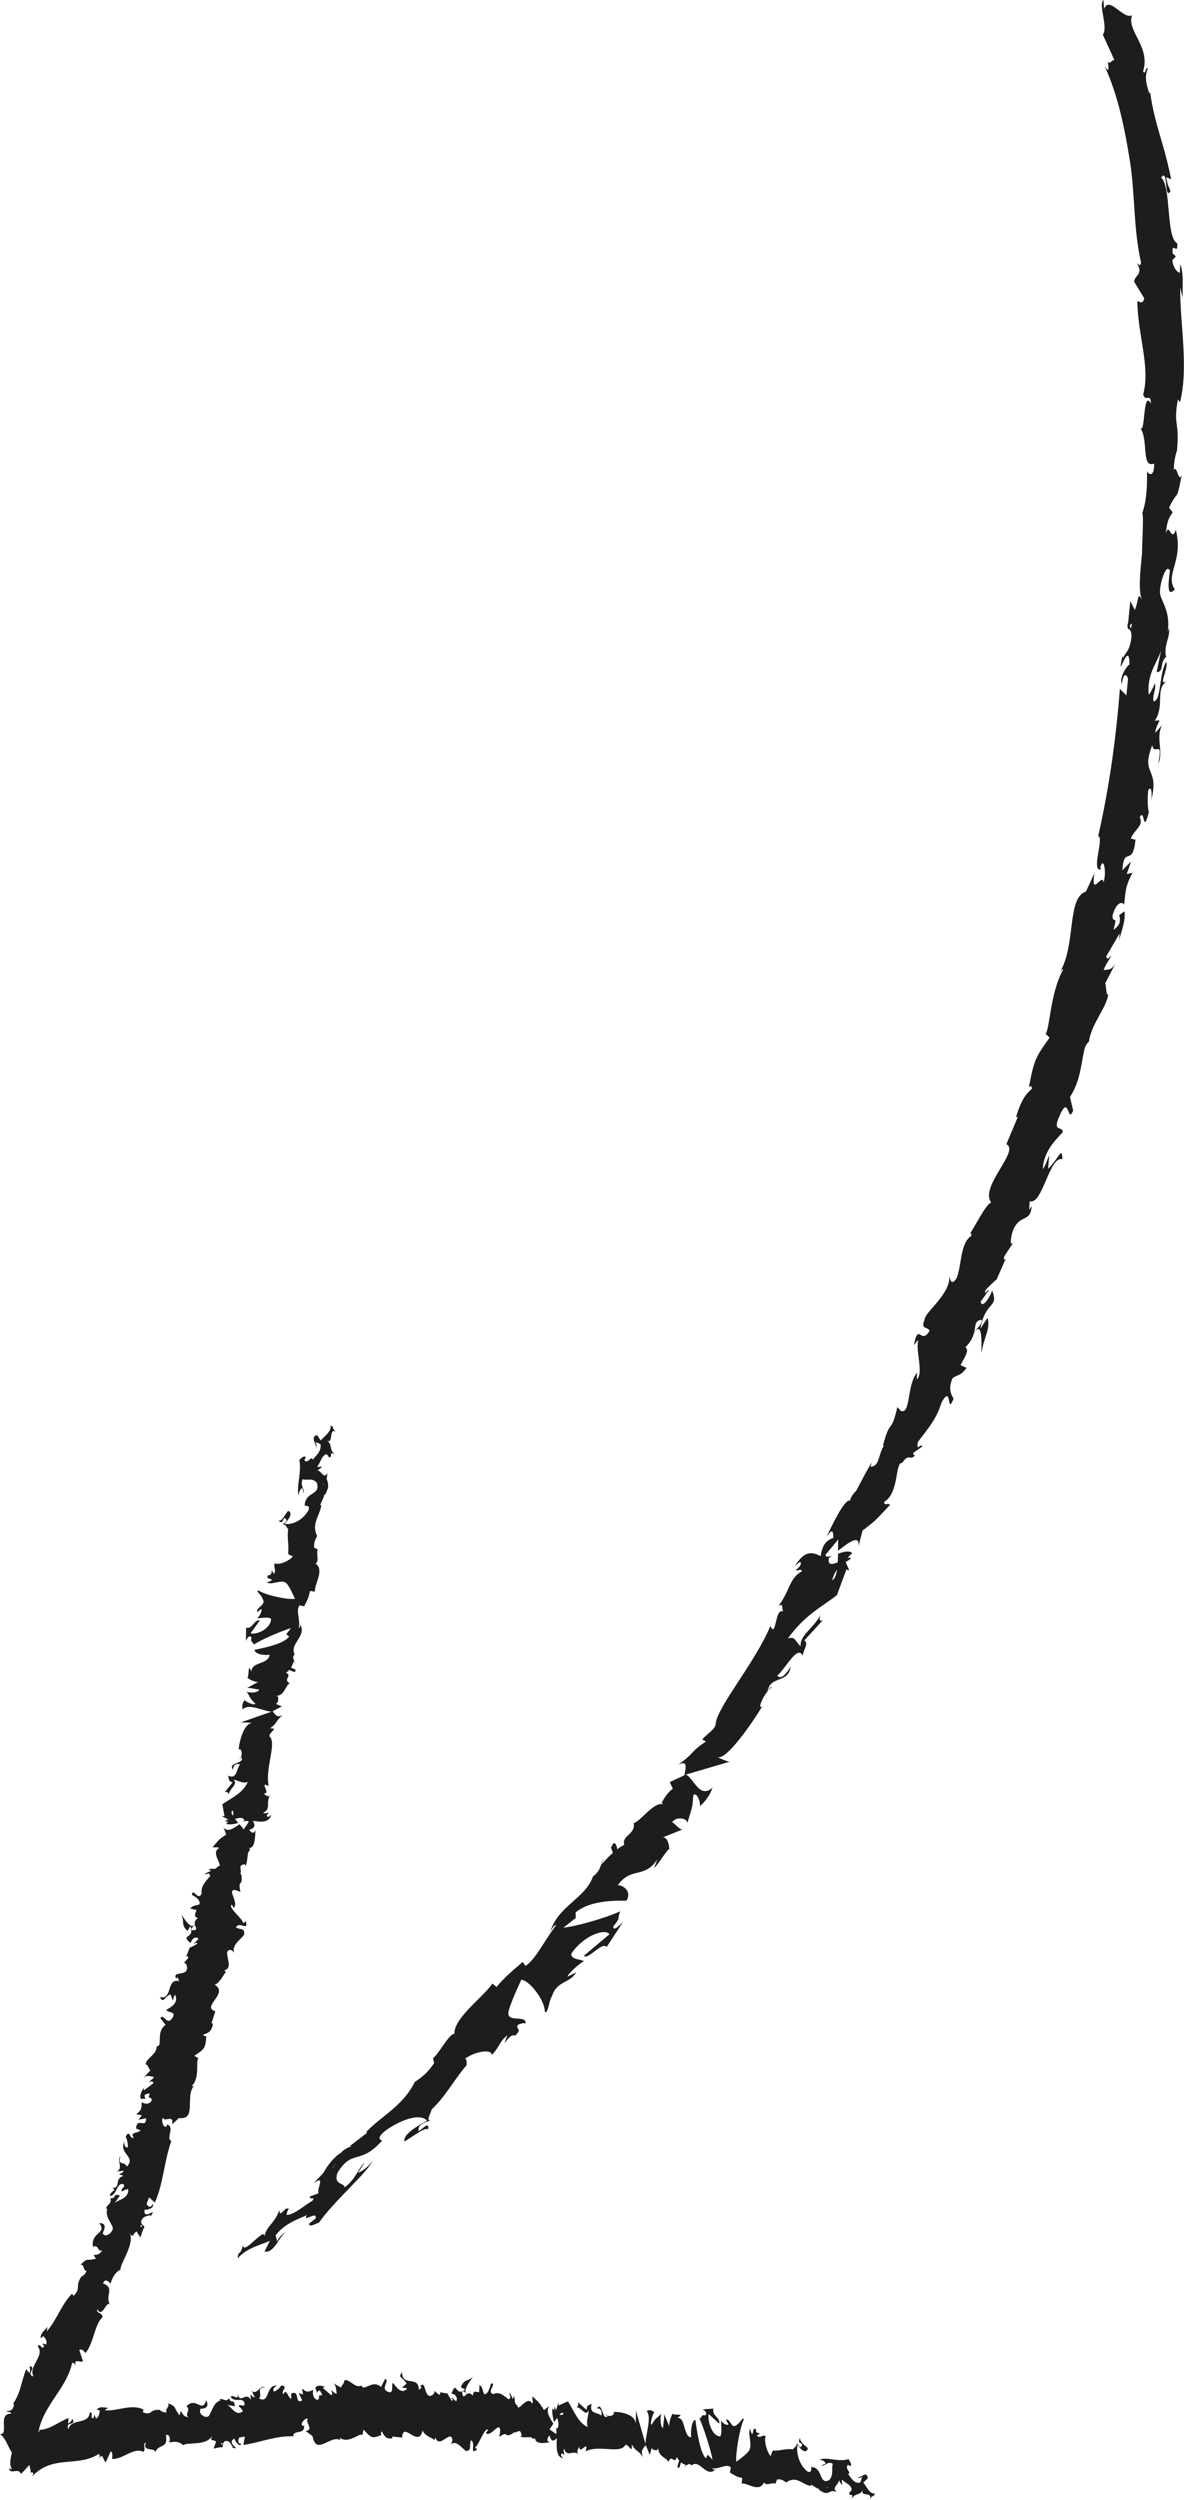 <?xml version="1.0" encoding="utf-8"?>
<!-- Generator: Adobe Illustrator 16.0.0, SVG Export Plug-In . SVG Version: 6.00 Build 0)  -->
<!DOCTYPE svg PUBLIC "-//W3C//DTD SVG 1.1//EN" "http://www.w3.org/Graphics/SVG/1.1/DTD/svg11.dtd">
<svg version="1.1" id="Layer_1" xmlns="http://www.w3.org/2000/svg" xmlns:xlink="http://www.w3.org/1999/xlink" x="0px" y="0px"
	 width="17.821px" height="37.6px" viewBox="0 0 17.821 37.6" enable-background="new 0 0 17.821 37.6" xml:space="preserve">
<g>
	<path fill="#1D1D1B" d="M17.005,9.408l0.013,0.051C17.053,9.35,17.03,9.38,17.005,9.408 M4.856,32.804
		c-0.023,0.009-0.028-0.001-0.027-0.018c0.023,0.003,0.062-0.034,0.103-0.083C4.932,32.734,4.918,32.767,4.856,32.804 M5.008,32.606
		l0.006-0.002C5.077,32.497,5.056,32.536,5.008,32.606 M12.525,23.77c0.04-0.021,0.062-0.083,0.074-0.162
		C12.569,23.649,12.542,23.702,12.525,23.77 M14.666,20.026c0.037-0.042,0.128-0.119,0.107-0.176
		C14.672,19.866,14.686,19.93,14.666,20.026 M15.793,17.378l-0.018,0.204c0.175-0.177,0.207-0.348,0.216-0.146
		c-0.198-0.058-0.297,0.694-0.493,0.632l-0.008,0.137c0.012-0.035,0.024-0.035,0.036-0.07c-0.002,0.272-0.202,0.106-0.293,0.415
		c-0.026,0.111-0.028,0.195,0.021,0.137l-0.137,0.207c-0.022,0.068,0.016,0.068,0.038,0l-0.152,0.344h0.006
		c-0.049,0.035-0.138,0.125-0.179,0.17c-0.009,0.103,0.037-0.034,0.051,0.001l-0.121,0.17c0.016,0.104,0.126-0.032,0.173-0.169
		c0.105,0.275-0.098,0.143-0.178,0.576l0.109-0.165c0.048,0.171-0.056,0.288-0.09,0.525c-0.01-0.067,0.033-0.49-0.11-0.313
		c-0.014,0.065-0.045,0.145-0.134,0.232c0.064,0.038-0.003,0.137-0.072,0.268l0.09,0.041c-0.094,0.131-0.133,0.094-0.211,0.156
		c-0.069,0.165-0.021,0.238,0.016,0.309c-0.111,0.268-0.018-0.24-0.182,0.057c-0.071,0.233-0.179,0.363-0.353,0.589
		c-0.044,0.167,0.064,0.006,0.061,0.074l-0.13,0.092c-0.015,0.032,0.012,0.036,0.024,0.037c-0.08,0.096-0.087-0.044-0.195,0.116
		c-0.11-0.011-0.04,0.449-0.269,0.585c-0.007,0.068,0.064,0.009,0.087,0.046c-0.23,0.242-0.189,0.214-0.413,0.386l-0.062,0.237
		c0.024-0.189-0.155-0.053-0.308,0.068c0.001-0.071,0.001-0.134,0.005-0.172l-0.191,0.229c-0.005,0.041,0.038,0.035,0.096,0.016
		l-0.046,0.033c-0.024,0.115,0.05,0.101,0.133,0.066l0.004-0.129c0.086-0.03,0.175-0.053,0.214-0.006
		c-0.019,0.012-0.046,0.037-0.07,0.072c0.022-0.009,0.04-0.012,0.044,0.002c0.004,0.015-0.03,0.03-0.074,0.058l0.055,0.124
		l-0.044-0.011l-0.142,0.384c-0.229,0.18-0.482,0.294-0.739,0.654c0.119-0.047,0.116,0.061,0.194,0.114
		c-0.019-0.169,0.208-0.276,0.307-0.49c-0.051,0.112-0.002,0.116,0.026,0.099l-0.279,0.305c0.066,0.04,0.002,0.112-0.026,0.227
		c-0.078-0.164-0.251,0.191-0.381,0.302c0.034,0.041,0.099,0.04,0.202-0.138c-0.034,0.263-0.305,0.129-0.349,0.375
		c0.027-0.04,0.036-0.068,0.069-0.068c-0.102,0.068-0.229,0.328-0.157,0.302l0.028-0.04c-0.17,0.287-0.559,0.84-0.686,0.794
		c0.011,0.015,0.145,0.069,0.176,0.07l-0.661,0.194c0.113,0.033,0.205,0.381,0.406,0.194c-0.031,0.077-0.071,0.172-0.194,0.283
		c0.019-0.057-0.048-0.223-0.097-0.169c-0.019,0.252-0.022,0.166-0.093,0.436c0.029-0.08-0.155-0.131-0.228-0.027
		c0.032,0.003,0.123,0.129,0.165,0.105l-0.32,0.129c0.07-0.039,0.119,0.092,0.111,0.182c-0.005-0.049-0.162,0.219-0.227,0.274
		l0.052-0.136c-0.196,0.303-0.392,0.107-0.598,0.392c0.052-0.007,0.224,0.074,0.132,0.233c-0.115,0.002-0.529-0.02-0.766,0.176
		l0.002,0.084l-0.186,0.146c0.184-0.018,0.637-0.144,0.855-0.247c-0.053,0.136,0.021,0.072-0.104,0.228
		c-0.009,0.091,0.117-0.034,0.155-0.079L9.13,29.286c-0.062-0.092-0.29,0.207-0.34,0.129l0.383-0.322
		C9.11,29,8.785,29.11,8.601,29.382c-0.022,0.097,0.168,0.087,0.188,0.118c-0.047,0.012-0.244,0.189-0.247,0.23l0.13-0.063
		c-0.093,0.167-0.291,0.122-0.365,0.36c-0.045,0.061-0.056,0.27-0.106,0.234c-0.001-0.184-0.239-0.478-0.354-0.484
		c-0.012,0.025-0.179,0.381-0.195,0.491c-0.018,0.163,0.272,0.029,0.259,0.168c-0.022-0.017-0.092,0.007-0.118,0.021
		C7.757,30.536,7.873,30.5,7.752,30.62c-0.091-0.059-0.224,0.271-0.114-0.008c-0.13,0.104-0.102,0.152-0.234,0.297
		c-0.005-0.1-0.272-0.047-0.401,0.055c0.024,0.014,0.023,0.069,0.021,0.096c-0.22,0.264-0.302,0.45-0.528,0.67
		c-0.004,0.041-0.091,0.174-0.017,0.165c-0.043,0.017-0.096,0.019-0.167,0.085c-0.075,0.209,0.163-0.143,0.132,0.048
		c-0.048-0.04-0.233,0.112-0.355,0.181c-0.031-0.107,0.215-0.244,0.338-0.312c-0.085-0.104-0.344-0.044-0.614,0.141
		c-0.204,0.159-0.025,0.149-0.069,0.167c-0.333,0.368-0.438,0.109-0.665,0.477c-0.062,0.184,0.097,0.143,0.109,0.217
		c0.17-0.125,0.197-0.275,0.302-0.377l-0.101,0.16c0.064-0.025,0.179-0.109,0.218-0.185c-0.049,0.157-0.577,0.603-0.805,0.932
		c-0.062,0.027-0.168,0.077-0.146,0.013l0.093-0.072c0.04-0.133-0.218,0.078-0.127-0.053c-0.147,0.066-0.326,0.121-0.473,0.302
		l0.025,0.108c-0.013-0.027,0.076-0.145,0.142-0.162c-0.095,0.025-0.183,0.338-0.334,0.299l0.08-0.16
		c-0.147,0.065-0.354,0.109-0.485,0.266c0.012-0.141,0.04-0.021,0.081-0.209c-0.011,0.197,0.376-0.34,0.314-0.088
		c0.032-0.203,0.155-0.211,0.231-0.428c0.015,0.031-0.014,0.096,0.102-0.027c0.011,0.003,0.031,0.001,0.044-0.001l0.007-0.01
		L4.35,33.213c0.008,0,0.009,0-0.002,0.004c-0.021,0.038-0.035,0.073-0.035,0.096c0.106,0.011,0.303-0.17,0.386-0.208
		c0.061-0.083-0.052-0.001-0.033-0.068l0.129-0.048c-0.033-0.068,0.115-0.285-0.075-0.152l0.146-0.152
		c0.063-0.119,0.174-0.254,0.267-0.305c0.061-0.083,0.225-0.114,0.13-0.099l0.26-0.2l-0.009-0.016
		c0.224-0.238,0.548-0.385,0.729-0.75c0.09-0.062,0.185-0.125,0.291-0.283l-0.016-0.074c0.106-0.092,0.24-0.369,0.321-0.367
		c-0.007-0.242,0.429-0.546,0.573-0.757l0.061,0.052c0.109-0.132,0.233-0.24,0.396-0.377l0.04,0.061
		c0.156-0.101,0.286-0.386,0.465-0.617c-0.031-0.004-0.072,0.06-0.093,0.113c0.103-0.394,0.531-0.507,0.644-0.843
		c0.066-0.046,0.095-0.099,0.115-0.153l-0.014,0.012l0.02-0.025c0.012-0.037,0.027-0.078,0.04-0.114
		c-0.008,0.038-0.017,0.073-0.029,0.1c0.038-0.048,0.101-0.116,0.168-0.175l-0.03-0.084c0.006-0.006,0.008-0.008,0.015-0.016
		c0.033-0.09,0.069-0.031,0.081,0.047c0.036-0.028,0.073-0.053,0.105-0.066c-0.044-0.141,0.176-0.161,0.142-0.329
		c0.083-0.006,0.312-0.331,0.439-0.28c-0.011-0.014,0-0.041-0.03-0.002c0.049-0.094,0.104-0.181,0.18-0.234l-0.046-0.1l0.22-0.102
		c0.032-0.152,0.037-0.221-0.092-0.158c0.265-0.195,0.177-0.192,0.417-0.35l-0.056-0.029c0.058-0.08,0.207-0.158,0.202-0.242
		c0.032-0.262,0.599-0.924,0.824-1.469c0.087,0.207,0.067-0.28,0.19-0.215c-0.018-0.055,0.003-0.139-0.073-0.08
		c0.179-0.229,0.163-0.422,0.358-0.527c-0.019-0.053-0.082,0.018-0.087-0.023c0.019-0.014,0.075-0.059,0.07-0.1
		c-0.006-0.04-0.05,0.017-0.088,0.045c0.153-0.253,0.274-0.203,0.386-0.149c0.027-0.165,0.072-0.227,0.192-0.274
		c-0.007-0.069,0.003-0.17-0.103-0.018c0.048-0.094,0.27-0.588,0.356-0.541c-0.005-0.043,0.066-0.131,0.09-0.148
		c0.109-0.208,0.118-0.228,0.232-0.427l-0.014,0.066c0.138-0.017,0.105-0.159,0.198-0.319l-0.013-0.003
		c0.115-0.433,0.116-0.146,0.217-0.578l0.053,0.06c0.152,0.047,0.085-0.387,0.243-0.576l-0.003,0.102
		c0.105-0.094-0.022-0.447,0.02-0.577c0.001-0.033-0.039,0.03-0.065,0.062c0.071-0.361,0.103,0.008,0.236-0.217
		c-0.024-0.068-0.142-0.01-0.073-0.172c-0.005-0.102,0.383-0.371,0.373-0.65c0.015,0.069,0.031,0.137,0.103,0.037
		c0.081-0.169,0.053-0.541,0.227-0.643c0-0.026-0.006-0.039-0.015-0.044c0.082-0.119,0.219-0.41,0.312-0.461
		c-0.178-0.231,0.44-0.78,0.229-0.874L15.32,16.8l-0.027,0.002c0.082-0.272,0.153-0.35,0.237-0.423
		c0.005-0.068-0.03-0.031-0.043-0.03c0.079-0.414,0.1-0.447,0.31-0.741l-0.06-0.06c0.068-0.077,0.066-0.611,0.268-0.97
		c-0.01,0.001-0.025,0.004-0.045,0.031c0.235-0.405,0.097-1.108,0.385-1.199l0.128-0.277c-0.062,0.389,0.127-0.027,0.136,0.143
		c0.049-0.147,0.006-0.412-0.048-0.23l0.008,0.033c-0.152,0.031,0.055-0.49-0.04-0.503c0.172-0.751,0.271-1.497,0.327-2.215
		l0.098,0.099l0.025-0.25c-0.018-0.07-0.074-0.1-0.092,0.079c-0.05-0.103,0.09-0.291,0.113-0.293c0-0.354-0.144,0.12-0.133,0.011
		l0.026-0.143l0.008,0.034c0.06-0.112,0.108-0.116,0.13-0.331c-0.005-0.138-0.059-0.078-0.056-0.131
		c-0.008-0.001-0.01-0.019,0.007-0.083l0.03-0.313l0.069,0.134c0.061-0.135,0.034-0.298,0.113-0.143
		c-0.063-0.114-0.035-0.408-0.006-0.691c0.007-0.285,0.026-0.56,0.006-0.626c0.067-0.194,0.072-0.389,0.071-0.63
		c0.017,0.06,0.113,0.098,0.106-0.111c-0.203,0.076-0.075-0.38-0.217-0.545c0.093,0.147,0.04-0.587,0.171-0.358
		c-0.011-0.173-0.075-0.008-0.118-0.136c0.111-0.418-0.084-0.897-0.088-1.403c0.025-0.011,0.072,0.069,0.104-0.043l-0.152-0.25
		c0.006-0.101,0.146-0.111,0.04-0.281c0.024,0.023,0.061,0.056,0.063-0.012c-0.112-0.483-0.089-0.998-0.163-1.498
		c-0.08-0.498-0.176-0.999-0.385-1.453c0.074,0.118,0.063,0.028,0.046-0.074c0.024,0.063,0.062-0.02,0.101-0.017l-0.174-0.382
		C16.685,0.411,16.526,0.074,16.609,0l0.009,0.136c0.076-0.21,0.287,0.164,0.422,0.094c-0.088,0.236,0.282,0.467,0.165,0.845
		C17.246,1.138,17.238,1,17.278,1.029c-0.046,0.1-0.039,0.203,0.022,0.38l0.011-0.025c0.075,0.524,0.199,0.727,0.317,1.312
		l-0.075-0.031c0.02,0.127,0.044,0.149,0.065,0.207c-0.096,0.167-0.032-0.359-0.14-0.202c0.155,0.142,0.069,0.901,0.241,0.99
		c0.016,0.197-0.086-0.046-0.069,0.15l0.048,0.047l-0.054,0.058c0.02,0.127,0.079,0.186,0.118,0.186
		c-0.007-0.031,0.003-0.091,0.004-0.125c0.065,0.162,0.018,0.477,0.04,0.533l-0.042-0.187c-0.006,0.543,0.13,1.198-0.003,1.728
		L17.729,6.01c-0.073,0.401,0.028,0.318-0.013,0.758l0.009-0.017c-0.036,0.088-0.057,0.205-0.057,0.325
		c0.043-0.111,0.071,0.208,0.119,0.064c-0.079,0.433-0.059,0.215-0.191,0.496l0.054,0.068c-0.054,0.095-0.08,0.102-0.102,0.319
		c0.053-0.176,0.082,0.144,0.15-0.053c0.12,0.468-0.169,0.671-0.015,0.895c-0.181,0.196-0.036-0.402-0.084-0.288
		c-0.037-0.101-0.136,0.164-0.139,0.308c-0.015,0.144,0.166,0.264,0.116,0.631c0.004-0.036,0.017-0.038,0.02-0.074
		c0.021,0.143-0.086,0.264-0.044,0.439c-0.104,0.083-0.022,0.221-0.143,0.23l0.068-0.332c-0.055,0.188-0.215,0.345-0.188,0.668
		c0.027-0.021,0.07-0.11,0.095-0.17c0.023,0.097-0.044,0.173-0.021,0.273c0.12-0.009,0.076-0.404,0.191-0.597
		c0.038,0.106-0.133,0.376,0.007,0.292c-0.18,0.124-0.024,0.365-0.18,0.595l0.073-0.005c-0.017,0.038-0.06,0.113-0.067,0.187
		l0.106-0.116c-0.105,0.188,0.028,0.404-0.062,0.585c0.084-0.399-0.064-0.106-0.087-0.284c-0.186,0.473,0.126,0.317-0.025,0.864
		c0.027-0.073,0.02-0.291-0.038-0.18c-0.008,0.107-0.011,0.252,0.011,0.325c-0.094,0.361-0.059-0.072-0.136,0.074
		c0.058,0.143-0.073,0.17-0.136,0.322l0.071,0.019c-0.045,0.426-0.172,0.074-0.198,0.459l0.132-0.133l-0.066,0.189l0.088-0.02
		c-0.106,0.198-0.104,0.267-0.127,0.48c-0.04-0.061-0.134-0.009-0.176,0.174c0.014,0.137,0.082-0.051,0.016,0.206
		c0.056-0.044,0.125-0.093,0.085-0.225c0.025-0.005,0.057-0.045,0.081-0.052c0.019,0.15-0.062,0.343-0.084,0.438
		c0.005-0.037,0.011-0.082,0.006-0.108c0.008,0.003-0.198,0.342-0.197,0.343c0.007,0.066,0.043,0.027,0.077-0.012
		c-0.03,0.072-0.078,0.114-0.117,0.22c0.064-0.009,0.121,0.017,0.195-0.13l-0.171,0.33c0.017,0.032,0.012,0.203,0.046,0.165
		c-0.026,0.208-0.256,0.441-0.291,0.715c-0.016,0.008-0.034,0.032-0.06,0.083c-0.062,0.247-0.06,0.489-0.225,0.747l0.048,0.204
		c-0.091,0.216-0.056-0.272-0.208,0.087c-0.113,0.251,0.054,0.135,0.051,0.239c-0.1,0.107-0.288,0.284-0.301,0.555
		C15.747,17.516,15.757,17.448,15.793,17.378"/>
	<path fill="#1D1D1B" d="M2.139,33.491l-0.008-0.027C2.094,33.497,2.115,33.493,2.139,33.491 M4.851,22.2
		c0.012-0.008,0.021-0.006,0.03,0.001c-0.019,0.004-0.023,0.028-0.023,0.056C4.84,22.245,4.829,22.23,4.851,22.2 M4.865,22.313
		l-0.004,0.001C4.881,22.371,4.873,22.35,4.865,22.313 M3.502,27.231c-0.026,0.013-0.021,0.041,0.001,0.078
		C3.513,27.288,3.515,27.263,3.502,27.231 M2.936,28.956c-0.021,0.018-0.077,0.049-0.04,0.078C2.982,29.032,2.949,29,2.936,28.956
		 M2.602,30.09l-0.037-0.095c-0.115,0.063-0.1,0.14-0.16,0.042c0.197,0.053,0.095-0.291,0.292-0.239l-0.028-0.063
		c-0.002,0.016-0.015,0.014-0.016,0.029c-0.068-0.129,0.16-0.029,0.163-0.165c-0.004-0.05-0.024-0.089-0.055-0.066l0.073-0.084
		c0.004-0.028-0.032-0.032-0.036-0.003l0.054-0.146l-0.006-0.001c0.036-0.012,0.097-0.046,0.122-0.063
		C2.95,29.188,2.942,29.249,2.92,29.23l0.068-0.068c-0.042-0.05-0.109,0.005-0.116,0.064c-0.176-0.135,0.067-0.055-0.005-0.255
		l-0.045,0.07c-0.099-0.082-0.043-0.132-0.09-0.239c0.03,0.03,0.131,0.228,0.202,0.149c-0.008-0.029-0.007-0.064,0.045-0.102
		c-0.07-0.021-0.04-0.062-0.021-0.121l-0.094-0.021c0.043-0.058,0.089-0.039,0.14-0.066c0.009-0.074-0.059-0.108-0.115-0.141
		c0.015-0.12,0.096,0.109,0.146-0.021c-0.012-0.105,0.044-0.162,0.129-0.262c-0.016-0.076-0.061-0.004-0.081-0.035l0.089-0.04
		c0.003-0.015-0.021-0.017-0.033-0.017c0.041-0.043,0.095,0.02,0.138-0.053c0.106,0.004-0.118-0.203,0.019-0.273
		c-0.021-0.03-0.06-0.002-0.095-0.018c0.104-0.117,0.079-0.104,0.204-0.189l-0.042-0.11c0.057,0.087,0.157,0.017,0.241-0.044
		c0.028,0.031,0.055,0.06,0.065,0.078l0.076-0.114c-0.014-0.019-0.048-0.015-0.091-0.002l0.027-0.019
		c-0.025-0.053-0.086-0.042-0.144-0.022l0.049,0.06c-0.062,0.018-0.132,0.031-0.186,0.012c0.013-0.005,0.025-0.019,0.034-0.035
		c-0.018,0.004-0.032,0.006-0.04,0c-0.01-0.006,0.013-0.014,0.041-0.029l-0.099-0.053l0.043,0.002l-0.032-0.178
		c0.128-0.093,0.303-0.158,0.383-0.336c-0.086,0.028-0.127-0.018-0.219-0.035C3.6,26.837,3.443,26.901,3.444,27
		c-0.001-0.052-0.046-0.051-0.062-0.042l0.12-0.151c-0.074-0.014-0.049-0.049-0.07-0.1c0.14,0.066,0.123-0.105,0.183-0.168
		c-0.049-0.015-0.103-0.008-0.106,0.079c-0.094-0.116,0.196-0.084,0.12-0.196c-0.006,0.021,0,0.033-0.026,0.036
		c0.053-0.039,0.042-0.165-0.007-0.147L3.59,26.333c0.01-0.144,0.082-0.421,0.211-0.417c-0.016-0.004-0.154-0.012-0.181-0.008
		l0.469-0.164c-0.111,0.001-0.354-0.135-0.434-0.031c-0.01-0.035-0.021-0.08,0.028-0.143c0.011,0.026,0.146,0.086,0.161,0.057
		c-0.105-0.107-0.055-0.069-0.139-0.195c0.017,0.04,0.192,0.034,0.196-0.021c-0.027,0.004-0.166-0.035-0.188-0.02l0.188-0.102
		c-0.036,0.027-0.143-0.021-0.184-0.061c0.03,0.021,0.016-0.115,0.038-0.146l0.029,0.062c-0.001-0.154,0.259-0.104,0.274-0.256
		c-0.037,0.012-0.219,0.006-0.227-0.073c0.091-0.021,0.435-0.079,0.522-0.2l-0.045-0.034l0.072-0.093
		c-0.139,0.041-0.438,0.169-0.559,0.247c-0.029-0.063-0.055-0.026-0.036-0.11c-0.04-0.038-0.077,0.033-0.084,0.059l0.004-0.202
		c0.098,0.026,0.124-0.132,0.206-0.11l-0.139,0.194c0.098,0.027,0.303-0.071,0.308-0.214c-0.033-0.043-0.182-0.006-0.213-0.014
		c0.037-0.012,0.087-0.121,0.064-0.139L3.873,24.25c-0.024-0.085,0.153-0.104,0.073-0.213c0-0.034-0.111-0.119-0.052-0.113
		c0.104,0.072,0.455,0.143,0.545,0.123c-0.006-0.013-0.08-0.188-0.13-0.235c-0.08-0.067-0.226,0.043-0.294-0.015
		c0.026,0.002,0.066-0.021,0.078-0.031c-0.018-0.037-0.086,0-0.062-0.072c0.104,0.006,0.018-0.15,0.092-0.02
		c0.041-0.066-0.009-0.08,0.011-0.162c0.061,0.037,0.234-0.039,0.275-0.107c-0.026,0-0.058-0.021-0.072-0.032
		C4.351,23.225,4.318,23.136,4.338,23c-0.022-0.018-0.042-0.089-0.09-0.067c0.021-0.017,0.058-0.029,0.066-0.071
		c-0.073-0.097-0.027,0.093-0.122,0.012c0.059,0.004,0.097-0.096,0.144-0.149c0.088,0.032-0.005,0.143-0.05,0.195
		c0.124,0.021,0.271-0.062,0.353-0.196c0.047-0.109-0.074-0.062-0.053-0.08c0.011-0.219,0.245-0.146,0.183-0.341
		c-0.067-0.084-0.157-0.029-0.213-0.055c-0.044,0.089,0.028,0.152,0.016,0.215l-0.025-0.084c-0.031,0.024-0.061,0.084-0.042,0.121
		c-0.062-0.07,0.042-0.364,0-0.541c0.032-0.025,0.067-0.072,0.096-0.042l-0.02,0.049c0.057,0.06,0.104-0.083,0.125-0.011
		c0.055-0.064,0.138-0.131,0.117-0.236l-0.088-0.033c0.026,0.006,0.045,0.074,0.013,0.098c0.046-0.035-0.101-0.173,0.026-0.199
		l0.052,0.081c0.057-0.063,0.166-0.136,0.151-0.228c0.084,0.054-0.014,0.018,0.081,0.098c-0.121-0.076-0.028,0.227-0.152,0.116
		c0.112,0.084,0.034,0.118,0.126,0.22c-0.029-0.008-0.053-0.039-0.05,0.037c-0.009,0.002-0.021,0.008-0.028,0.013l0.002,0.005
		L4.951,21.92c-0.005,0.002-0.006,0.002-0.001-0.003c-0.01-0.021-0.023-0.036-0.039-0.045c-0.075,0.024-0.091,0.144-0.133,0.177
		c0.008,0.047,0.038-0.012,0.065,0.018l-0.062,0.049c0.066,0.018,0.094,0.135,0.148,0.039l-0.012,0.093
		c0.029,0.062,0.032,0.138-0.003,0.181c0.008,0.046-0.091,0.098-0.033,0.068l-0.062,0.139l0.017,0.004
		c-0.015,0.146-0.156,0.277-0.062,0.463c-0.024,0.045-0.052,0.092-0.046,0.176l0.055,0.024c-0.028,0.06,0.028,0.196-0.036,0.214
		c0.145,0.092-0.017,0.308-0.007,0.422l-0.076-0.009c-0.008,0.075-0.041,0.146-0.086,0.231l-0.066-0.016
		c-0.067,0.069,0.013,0.215-0.015,0.341c0.025-0.005,0.025-0.038,0.014-0.063c0.124,0.179-0.162,0.301-0.076,0.459
		c-0.029,0.029-0.026,0.057-0.014,0.084l0.006-0.008l-0.002,0.014l0.026,0.055c-0.013-0.018-0.024-0.034-0.028-0.047
		c-0.005,0.025-0.02,0.064-0.043,0.102l0.067,0.029c-0.001,0.004-0.002,0.006-0.003,0.009c0.02,0.044-0.039,0.025-0.09-0.005
		c-0.015,0.018-0.031,0.033-0.051,0.043c0.11,0.053-0.056,0.096,0.06,0.162c-0.063,0.016-0.078,0.189-0.207,0.187
		c0.017,0.005,0.022,0.019,0.026-0.003c0.008,0.046,0.014,0.093-0.028,0.125l0.088,0.037l-0.138,0.072
		c0.046,0.069,0.074,0.1,0.152,0.055c-0.132,0.119-0.062,0.104-0.19,0.203L4.126,26c-0.011,0.041-0.103,0.094-0.059,0.128
		c0.092,0.117-0.078,0.471-0.023,0.736c-0.162-0.085,0.055,0.13-0.08,0.11c0.037,0.023,0.054,0.062,0.097,0.031
		c-0.064,0.115,0.027,0.2-0.102,0.262c0.038,0.021,0.065-0.014,0.086,0.004c-0.011,0.009-0.043,0.031-0.021,0.051
		c0.021,0.018,0.038-0.01,0.06-0.026c-0.032,0.125-0.159,0.109-0.278,0.091c0.043,0.078,0.029,0.108-0.057,0.137
		c0.033,0.03,0.065,0.076,0.096,0.002c-0.004,0.045,0.002,0.283-0.093,0.266c0.021,0.02-0.005,0.062-0.018,0.072
		c-0.015,0.102-0.008,0.112-0.036,0.207l-0.01-0.031c-0.121,0.012-0.041,0.075-0.07,0.15l0.013,0.001
		c0.035,0.198-0.06,0.066-0.011,0.266L3.552,28.43c-0.154-0.024,0.049,0.178-0.033,0.265l-0.03-0.048
		c-0.066,0.042,0.164,0.211,0.169,0.273c0.009,0.016,0.025-0.015,0.039-0.028c0.051,0.173-0.096-0.006-0.145,0.097
		c0.044,0.035,0.132,0.01,0.123,0.086c0.03,0.049-0.214,0.169-0.146,0.297c-0.032-0.033-0.063-0.066-0.105-0.023
		C3.392,29.42,3.513,29.6,3.377,29.635c0.008,0.014,0.017,0.02,0.026,0.023c-0.047,0.051-0.101,0.178-0.173,0.193
		c0.224,0.131-0.209,0.332,0.011,0.401l-0.058,0.181l0.022,0.002c-0.014,0.123-0.078,0.146-0.145,0.167
		c0.006,0.032,0.032,0.02,0.045,0.022c-0.011,0.182-0.025,0.195-0.18,0.297l0.065,0.04c-0.054,0.022,0.03,0.282-0.105,0.417
		c0.009,0.002,0.022,0.003,0.037-0.006c-0.143,0.151,0.048,0.52-0.229,0.485l-0.102,0.097c0.032-0.166-0.118-0.021-0.139-0.104
		c-0.034,0.055,0.023,0.19,0.062,0.12l-0.009-0.017c0.142,0.025-0.017,0.215,0.074,0.248C2.47,32.509,2.458,32.85,2.33,33.129
		l-0.086-0.08l-0.037,0.1c0.013,0.037,0.063,0.072,0.09,0c0.041,0.065-0.099,0.096-0.121,0.086c-0.019,0.156,0.14,0.004,0.123,0.047
		l-0.031,0.054l-0.006-0.02c-0.062,0.026-0.106,0.01-0.138,0.095c-0.003,0.062,0.05,0.059,0.044,0.081
		c0.008,0.003,0.008,0.013-0.011,0.034l-0.045,0.127l-0.057-0.09c-0.062,0.035-0.046,0.119-0.11,0.016
		c0.101,0.154-0.149,0.483-0.13,0.557c-0.09,0.046-0.12,0.12-0.155,0.218c-0.006-0.032-0.085-0.096-0.108-0.009
		c0.189,0.071,0.013,0.189,0.111,0.33c-0.059-0.108-0.12,0.216-0.199,0.054c-0.015,0.075,0.063,0.044,0.082,0.119
		c-0.129,0.124-0.126,0.37-0.256,0.542c-0.024-0.012-0.04-0.065-0.097-0.047l0.056,0.172c-0.031,0.029-0.148-0.053-0.109,0.066
		c-0.014-0.022-0.033-0.056-0.055-0.036c-0.101,0.44-0.511,0.673-0.525,1.193c-0.013-0.083-0.035-0.052-0.06-0.015
		c0.005-0.034-0.053-0.043-0.079-0.07l-0.008,0.219c-0.096-0.037-0.101,0.16-0.187,0.114l0.042-0.038
		C0.143,36.938,0.122,36.695,0,36.611c0.144,0.011-0.045-0.309,0.169-0.308c-0.01-0.043-0.05-0.007-0.069-0.042
		c0.066,0.009,0.099-0.019,0.112-0.101l-0.017-0.003c0.118-0.175,0.113-0.292,0.198-0.522l0.051,0.059
		c0.018-0.051,0.004-0.072,0.001-0.104c0.12,0.013-0.066,0.128,0.06,0.153c-0.087-0.145,0.179-0.316,0.062-0.451
		c0.039-0.068,0.059,0.068,0.097-0.002l-0.027-0.043l0.059,0.016c0.019-0.05-0.017-0.105-0.048-0.127
		c-0.002,0.014-0.026,0.024-0.036,0.033c-0.012-0.086,0.109-0.151,0.105-0.182l-0.013,0.08c0.143-0.161,0.227-0.417,0.38-0.567
		l0.023,0.032c0.117-0.115,0.019-0.137,0.113-0.284l-0.01,0.002c0.044-0.017,0.078-0.051,0.094-0.097
		c-0.052,0.02-0.034-0.116-0.097-0.084c0.129-0.127,0.081-0.053,0.238-0.097L1.408,33.92c0.061-0.012,0.085-0.002,0.133-0.076
		c-0.072,0.043-0.053-0.094-0.142-0.05c-0.036-0.228,0.22-0.192,0.094-0.356c0.172-0.005,0.013,0.188,0.061,0.16
		c0.029,0.062,0.132-0.011,0.142-0.07c0.021-0.058-0.137-0.185-0.075-0.32c-0.006,0.015-0.017,0.011-0.021,0.023
		c-0.014-0.068,0.092-0.076,0.061-0.167c0.101,0.007,0.03-0.083,0.144-0.04l-0.08,0.113c0.059-0.058,0.215-0.062,0.205-0.211
		c-0.026,0-0.07,0.02-0.097,0.037c-0.018-0.05,0.049-0.057,0.032-0.107c-0.113-0.041-0.09,0.141-0.205,0.176
		c-0.03-0.059,0.141-0.104,0.007-0.123c0.173,0.018,0.039-0.143,0.193-0.181l-0.067-0.024c0.016-0.01,0.061-0.025,0.07-0.053
		L1.756,32.66c0.106-0.039-0.004-0.173,0.059-0.229c-0.053,0.153,0.067,0.07,0.093,0.157c0.152-0.153-0.135-0.188-0.032-0.39
		c-0.019,0.026,0.004,0.127,0.049,0.096c0-0.048-0.008-0.112-0.034-0.152c0.061-0.137,0.062,0.051,0.122,0.008
		c-0.064-0.084,0.055-0.056,0.102-0.107l-0.067-0.029c0.011-0.182,0.155,0.015,0.151-0.154l-0.114,0.023l0.05-0.066L2.05,31.799
		c0.085-0.061,0.079-0.092,0.084-0.183c0.041,0.038,0.126,0.039,0.152-0.032c-0.024-0.066-0.073,0.002-0.03-0.097
		c-0.05,0.007-0.111,0.009-0.063,0.08c-0.023-0.005-0.051,0.006-0.073,0.001c-0.029-0.071,0.033-0.137,0.046-0.174
		c-0.002,0.015-0.005,0.033,0.002,0.046l0.144-0.11c-0.018-0.034-0.045-0.023-0.071-0.012c0.018-0.029,0.057-0.037,0.076-0.079
		c-0.059-0.01-0.115-0.034-0.162,0.018l0.108-0.117c-0.021-0.019-0.043-0.098-0.069-0.086c-0.007-0.09,0.171-0.152,0.162-0.272
		c0.013,0,0.026-0.008,0.042-0.026c0.02-0.103-0.021-0.212,0.094-0.301l-0.079-0.101c0.052-0.082,0.099,0.133,0.184-0.007
		c0.061-0.099-0.076-0.069-0.094-0.117c0.063-0.037,0.191-0.099,0.134-0.227C2.608,30.03,2.616,30.062,2.602,30.09"/>
	<path fill="#1D1D1B" d="M3.34,36.775l0.015-0.022C3.316,36.732,3.327,36.752,3.34,36.775 M12.556,37.391
		c0.007,0.014,0.004,0.023-0.001,0.034c-0.004-0.021-0.022-0.025-0.045-0.023C12.52,37.381,12.532,37.368,12.556,37.391
		 M12.464,37.412l-0.002-0.005C12.416,37.433,12.434,37.422,12.464,37.412 M8.483,36.307c-0.012-0.028-0.034-0.019-0.061,0.012
		C8.439,36.327,8.459,36.325,8.483,36.307 M7.024,36.011c-0.019-0.019-0.053-0.073-0.069-0.026
		C6.971,36.082,6.99,36.036,7.024,36.011 M6.052,35.913l0.068-0.063c-0.074-0.114-0.134-0.079-0.068-0.171
		c0,0.234,0.254,0.037,0.252,0.271l0.046-0.048c-0.013,0.002-0.015-0.012-0.027-0.01c0.091-0.107,0.055,0.171,0.164,0.143
		c0.038-0.017,0.067-0.049,0.042-0.078l0.081,0.062c0.024-0.004,0.021-0.044-0.004-0.04L6.732,36v-0.006
		c0.016,0.037,0.054,0.096,0.072,0.119c0.034-0.031-0.015-0.024-0.005-0.053l0.067,0.059C6.899,36.062,6.845,36,6.795,36.006
		c0.08-0.229,0.055,0.062,0.206-0.066l-0.065-0.034c0.052-0.13,0.101-0.079,0.183-0.157c-0.021,0.041-0.165,0.199-0.093,0.261
		c0.023-0.017,0.052-0.022,0.091,0.024c0.006-0.082,0.045-0.059,0.095-0.052l0.005-0.111c0.053,0.036,0.044,0.091,0.073,0.142
		c0.061-0.008,0.08-0.092,0.1-0.163c0.099-0.012-0.077,0.134,0.037,0.159c0.084-0.039,0.138,0.009,0.229,0.079
		c0.06-0.034-0.005-0.067,0.019-0.099l0.043,0.091c0.013-0.002,0.011-0.028,0.01-0.043c0.04,0.036-0.005,0.11,0.059,0.144
		c0.008,0.121,0.151-0.174,0.223-0.027c0.022-0.027-0.004-0.068,0.005-0.11c0.104,0.102,0.091,0.075,0.173,0.206l0.084-0.064
		c-0.065,0.076,0,0.181,0.057,0.267c-0.024,0.038-0.044,0.071-0.058,0.086l0.097,0.069c0.014-0.018,0.009-0.056-0.005-0.104
		l0.017,0.029c0.04-0.037,0.027-0.102,0.006-0.165L8.34,36.43c-0.019-0.07-0.035-0.145-0.024-0.209
		c0.006,0.014,0.019,0.025,0.031,0.033c-0.005-0.02-0.008-0.035-0.004-0.046c0.005-0.011,0.013,0.014,0.027,0.044l0.035-0.119
		l0.001,0.049l0.143-0.064c0.085,0.133,0.15,0.322,0.298,0.388c-0.029-0.093,0.007-0.147,0.015-0.253
		c-0.052,0.108-0.113-0.06-0.194-0.045c0.042-0.006,0.038-0.059,0.03-0.077l0.13,0.116c0.007-0.086,0.037-0.062,0.078-0.094
		c-0.046,0.168,0.094,0.123,0.146,0.182c0.01-0.057,0.002-0.116-0.069-0.11c0.091-0.121,0.079,0.212,0.167,0.11
		c-0.018-0.004-0.028,0.004-0.031-0.025c0.034,0.055,0.137,0.024,0.119-0.029l-0.018-0.002c0.117-0.009,0.348,0.033,0.348,0.182
		c0.003-0.021,0.006-0.178,0.002-0.207l0.146,0.508c-0.004-0.126,0.101-0.416,0.016-0.497c0.028-0.014,0.064-0.031,0.116,0.019
		c-0.021,0.016-0.068,0.175-0.044,0.189c0.086-0.133,0.058-0.071,0.157-0.177c-0.031,0.022-0.024,0.222,0.02,0.222
		c-0.003-0.031,0.027-0.191,0.014-0.215l0.085,0.207c-0.023-0.037,0.016-0.162,0.047-0.214c-0.016,0.036,0.094,0.01,0.12,0.032
		l-0.051,0.039c0.126-0.012,0.086,0.285,0.208,0.293c-0.009-0.041-0.005-0.248,0.062-0.264c0.015,0.102,0.063,0.488,0.158,0.58
		l0.028-0.055l0.074,0.076c-0.031-0.155-0.134-0.484-0.197-0.617c0.053-0.037,0.022-0.064,0.09-0.05
		c0.031-0.049-0.027-0.085-0.047-0.09l0.165-0.013c-0.022,0.114,0.107,0.133,0.088,0.227l-0.158-0.144
		c-0.021,0.114,0.058,0.341,0.173,0.335c0.035-0.041,0.007-0.206,0.014-0.243c0.009,0.042,0.098,0.089,0.111,0.062l-0.039-0.067
		c0.068-0.035,0.081,0.166,0.173,0.066c0.027-0.004,0.098-0.135,0.094-0.067c-0.061,0.125-0.125,0.528-0.111,0.63
		c0.011-0.008,0.154-0.105,0.192-0.167c0.058-0.095-0.029-0.253,0.02-0.335c-0.003,0.031,0.016,0.074,0.024,0.087
		c0.031-0.022,0.002-0.099,0.06-0.075c-0.007,0.116,0.122,0.008,0.014,0.102c0.054,0.041,0.065-0.015,0.133,0
		c-0.032,0.071,0.025,0.263,0.078,0.305c0.001-0.031,0.02-0.066,0.029-0.084c0.12,0.006,0.191-0.035,0.303-0.018
		c0.014-0.027,0.073-0.052,0.058-0.105c0.013,0.023,0.021,0.064,0.056,0.074c0.081-0.09-0.074-0.029-0.006-0.141
		c-0.006,0.067,0.075,0.107,0.117,0.157c-0.031,0.101-0.115,0.001-0.158-0.049c-0.021,0.144,0.041,0.307,0.146,0.393
		c0.086,0.051,0.054-0.085,0.066-0.063c0.177,0.006,0.108,0.276,0.267,0.196c0.072-0.081,0.03-0.181,0.054-0.245
		c-0.069-0.047-0.123,0.039-0.174,0.027l0.069-0.033c-0.02-0.034-0.066-0.064-0.097-0.045c0.06-0.072,0.293,0.034,0.439-0.02
		c0.018,0.035,0.054,0.074,0.029,0.107l-0.04-0.021c-0.05,0.067,0.062,0.116,0.005,0.14c0.047,0.062,0.098,0.154,0.184,0.125
		l0.032-0.1c-0.007,0.028-0.062,0.053-0.079,0.016c0.026,0.053,0.144-0.119,0.158,0.023l-0.067,0.063
		c0.049,0.061,0.102,0.184,0.177,0.162c-0.049,0.098-0.015-0.015-0.083,0.097c0.067-0.142-0.181-0.023-0.086-0.169
		c-0.074,0.13-0.099,0.044-0.185,0.151c0.007-0.033,0.034-0.062-0.028-0.054c0-0.011-0.005-0.024-0.008-0.032l-0.004,0.002
		l0.004-0.004c-0.002-0.006-0.002-0.007,0.001-0.001c0.017-0.013,0.031-0.028,0.038-0.048c-0.016-0.084-0.111-0.098-0.136-0.144
		c-0.038,0.011,0.008,0.042-0.017,0.075l-0.038-0.068c-0.017,0.076-0.112,0.111-0.037,0.17l-0.074-0.01
		c-0.051,0.035-0.113,0.043-0.146,0.005c-0.038,0.011-0.076-0.1-0.055-0.034l-0.109-0.067l-0.004,0.019
		c-0.116-0.009-0.218-0.166-0.37-0.051c-0.035-0.024-0.071-0.057-0.139-0.045l-0.023,0.064c-0.046-0.029-0.158,0.045-0.17-0.025
		c-0.079,0.17-0.247,0.004-0.339,0.023l0.009-0.087c-0.061-0.003-0.114-0.036-0.186-0.08L11,37.114
		c-0.057-0.07-0.174,0.031-0.275,0.01c0.004,0.029,0.031,0.025,0.051,0.011c-0.145,0.155-0.241-0.161-0.367-0.052
		c-0.023-0.031-0.045-0.023-0.067-0.008l0.007,0.005c-0.006-0.001-0.007-0.001-0.012-0.002l-0.043,0.036
		c0.013-0.018,0.026-0.031,0.036-0.037c-0.021-0.004-0.052-0.018-0.08-0.041l-0.024,0.079c-0.003-0.001-0.003-0.001-0.007-0.002
		c-0.034,0.026-0.02-0.044,0.004-0.103c-0.014-0.016-0.026-0.033-0.035-0.055c-0.042,0.128-0.077-0.058-0.129,0.079
		c-0.014-0.071-0.153-0.073-0.151-0.22c-0.003,0.018-0.015,0.025,0.003,0.028c-0.037,0.013-0.074,0.022-0.102-0.021L9.78,36.924
		L9.72,36.778c-0.055,0.059-0.078,0.093-0.041,0.18c-0.099-0.136-0.086-0.057-0.168-0.188l-0.003,0.067
		c-0.034-0.006-0.078-0.102-0.105-0.049c-0.09,0.121-0.381-0.02-0.59,0.082c0.059-0.197-0.1,0.078-0.092-0.076
		c-0.017,0.045-0.047,0.069-0.019,0.113c-0.096-0.056-0.158,0.06-0.214-0.076c-0.017,0.045,0.014,0.07,0.001,0.098
		c-0.007-0.011-0.027-0.045-0.04-0.018c-0.013,0.026,0.01,0.041,0.024,0.064c-0.102-0.02-0.098-0.165-0.092-0.303
		c-0.059,0.06-0.083,0.048-0.112-0.045c-0.023,0.043-0.057,0.086,0.005,0.108c-0.037,0.003-0.225,0.045-0.218-0.065
		c-0.014,0.026-0.052,0.002-0.06-0.012c-0.081-0.002-0.089,0.008-0.167-0.006l0.023-0.016c-0.021-0.133-0.063-0.033-0.127-0.051
		l0.001,0.012c-0.153,0.09-0.06-0.049-0.212,0.055l0.014-0.082c0-0.178-0.136,0.098-0.215,0.026l0.034-0.046
		c-0.043-0.062-0.146,0.236-0.192,0.256c-0.011,0.014,0.015,0.023,0.027,0.036c-0.127,0.1-0.008-0.107-0.096-0.137
		c-0.021,0.058,0.011,0.148-0.05,0.156c-0.033,0.046-0.162-0.196-0.251-0.089c0.021-0.045,0.041-0.088,0.001-0.123
		c-0.062-0.02-0.181,0.16-0.23,0.017c-0.01,0.013-0.013,0.024-0.014,0.035c-0.047-0.038-0.155-0.067-0.181-0.146
		c-0.059,0.281-0.297-0.152-0.308,0.109l-0.149-0.016l0.002,0.026c-0.097,0.02-0.127-0.043-0.159-0.104
		c-0.022,0.018-0.008,0.041-0.006,0.055c-0.142,0.057-0.155,0.045-0.27-0.082l-0.015,0.084c-0.031-0.049-0.205,0.138-0.34,0.041
		c0,0.01,0.002,0.025,0.014,0.037c-0.153-0.096-0.371,0.244-0.426-0.064l-0.103-0.075c0.134-0.026-0.02-0.133,0.035-0.187
		c-0.053-0.016-0.135,0.097-0.071,0.111l0.011-0.016c0.022,0.16-0.165,0.061-0.161,0.17c-0.26-0.01-0.512,0.096-0.753,0.131
		l0.024-0.127l-0.085,0.015c-0.021,0.032-0.027,0.102,0.033,0.091c-0.029,0.072-0.103-0.05-0.105-0.076
		c-0.117,0.061,0.05,0.141,0.015,0.146l-0.05-0.006l0.011-0.014c-0.042-0.047-0.047-0.102-0.119-0.088
		c-0.045,0.029-0.021,0.079-0.039,0.086c0.001,0.008-0.005,0.014-0.027,0.005l-0.106,0.022l0.039-0.104
		c-0.049-0.045-0.101,0.016-0.056-0.103c-0.065,0.18-0.396,0.101-0.438,0.158c-0.069-0.065-0.135-0.058-0.216-0.042
		c0.02-0.021,0.024-0.133-0.046-0.113c0.041,0.227-0.121,0.111-0.167,0.28c0.044-0.112-0.2-0.007-0.133-0.169
		c-0.057,0.023,0.003,0.086-0.037,0.143c-0.146-0.077-0.299,0.109-0.471,0.107c-0.005-0.029,0.019-0.08-0.021-0.118l-0.076,0.165
		c-0.035-0.008-0.048-0.166-0.099-0.051c0.006-0.027,0.016-0.066-0.008-0.072c-0.318,0.206-0.698,0.006-1.002,0.34
		c0.038-0.066,0.008-0.066-0.028-0.062c0.021-0.018-0.011-0.073-0.012-0.114l-0.127,0.138c-0.04-0.107-0.152,0.02-0.182-0.084
		l0.047,0.012c-0.078-0.115,0.044-0.294,0.013-0.453c0.088,0.13,0.15-0.246,0.29-0.061c0.02-0.039-0.028-0.049-0.021-0.089
		c0.038,0.063,0.074,0.073,0.133,0.03l-0.01-0.017c0.182-0.015,0.249-0.098,0.445-0.181l-0.006,0.084
		c0.042-0.02,0.048-0.046,0.066-0.07c0.062,0.113-0.12,0.029-0.061,0.156c0.038-0.174,0.302-0.059,0.322-0.252
		c0.066-0.013-0.01,0.098,0.056,0.083l0.014-0.054l0.022,0.062c0.042-0.018,0.059-0.086,0.056-0.128
		c-0.01,0.007-0.03-0.007-0.043-0.008c0.051-0.069,0.162-0.009,0.179-0.032l-0.061,0.043c0.186,0.02,0.4-0.104,0.585-0.011
		l-0.01,0.04c0.139,0.058,0.104-0.053,0.253-0.034l-0.006-0.009c0.032,0.036,0.073,0.051,0.113,0.042
		c-0.04-0.041,0.063-0.093,0.013-0.137c0.149,0.061,0.075,0.053,0.18,0.185l0.019-0.065c0.036,0.054,0.04,0.084,0.114,0.093
		c-0.063-0.049,0.042-0.102-0.029-0.165c0.147-0.153,0.235,0.117,0.297-0.092c0.078,0.169-0.129,0.11-0.088,0.144
		c-0.03,0.061,0.064,0.125,0.111,0.104c0.049-0.009,0.075-0.232,0.199-0.241c-0.012,0.002-0.014-0.011-0.026-0.009
		c0.045-0.05,0.094,0.052,0.148-0.027c0.035,0.104,0.073-0.012,0.087,0.122l-0.115-0.021c0.066,0.028,0.131,0.182,0.235,0.095
		c-0.009-0.026-0.042-0.06-0.064-0.077c0.03-0.043,0.061,0.021,0.092-0.023c-0.013-0.134-0.139-0.016-0.211-0.113
		c0.031-0.061,0.134,0.086,0.095-0.059c0.055,0.183,0.122-0.035,0.21,0.1l-0.008-0.08c0.013,0.012,0.043,0.047,0.066,0.043
		l-0.047-0.102c0.07,0.084,0.13-0.09,0.197-0.048c-0.137,0.01-0.029,0.101-0.086,0.166c0.17,0.092,0.094-0.225,0.283-0.19
		c-0.025-0.01-0.096,0.051-0.055,0.089c0.036-0.019,0.083-0.05,0.105-0.093c0.125,0.014-0.02,0.084,0.035,0.133
		c0.041-0.1,0.062,0.039,0.116,0.07l0.001-0.083c0.142-0.057,0.038,0.171,0.166,0.104l-0.055-0.113l0.066,0.027l-0.014-0.094
		c0.073,0.07,0.095,0.051,0.168,0.023c-0.018,0.059,0.008,0.149,0.07,0.15c0.044-0.049-0.022-0.078,0.066-0.068
		c-0.02-0.051-0.041-0.115-0.08-0.037c-0.004-0.027-0.021-0.053-0.024-0.08c0.047-0.057,0.117-0.014,0.149-0.014
		c-0.012,0.004-0.027,0.008-0.035,0.02l0.129,0.112c0.021-0.032,0.005-0.057-0.012-0.08C5.013,35.963,5.03,36,5.068,36.006
		c-0.01-0.066-0.006-0.137-0.061-0.166l0.124,0.071c0.009-0.028,0.064-0.081,0.049-0.106c0.07-0.04,0.166,0.129,0.259,0.074
		c0.005,0.014,0.014,0.025,0.033,0.033c0.086-0.016,0.164-0.099,0.263-0.01l0.062-0.121c0.078,0.025-0.084,0.153,0.047,0.195
		c0.092,0.038,0.038-0.102,0.072-0.137c0.045,0.059,0.121,0.183,0.211,0.09C6.101,35.905,6.077,35.922,6.052,35.913"/>
</g>
</svg>
